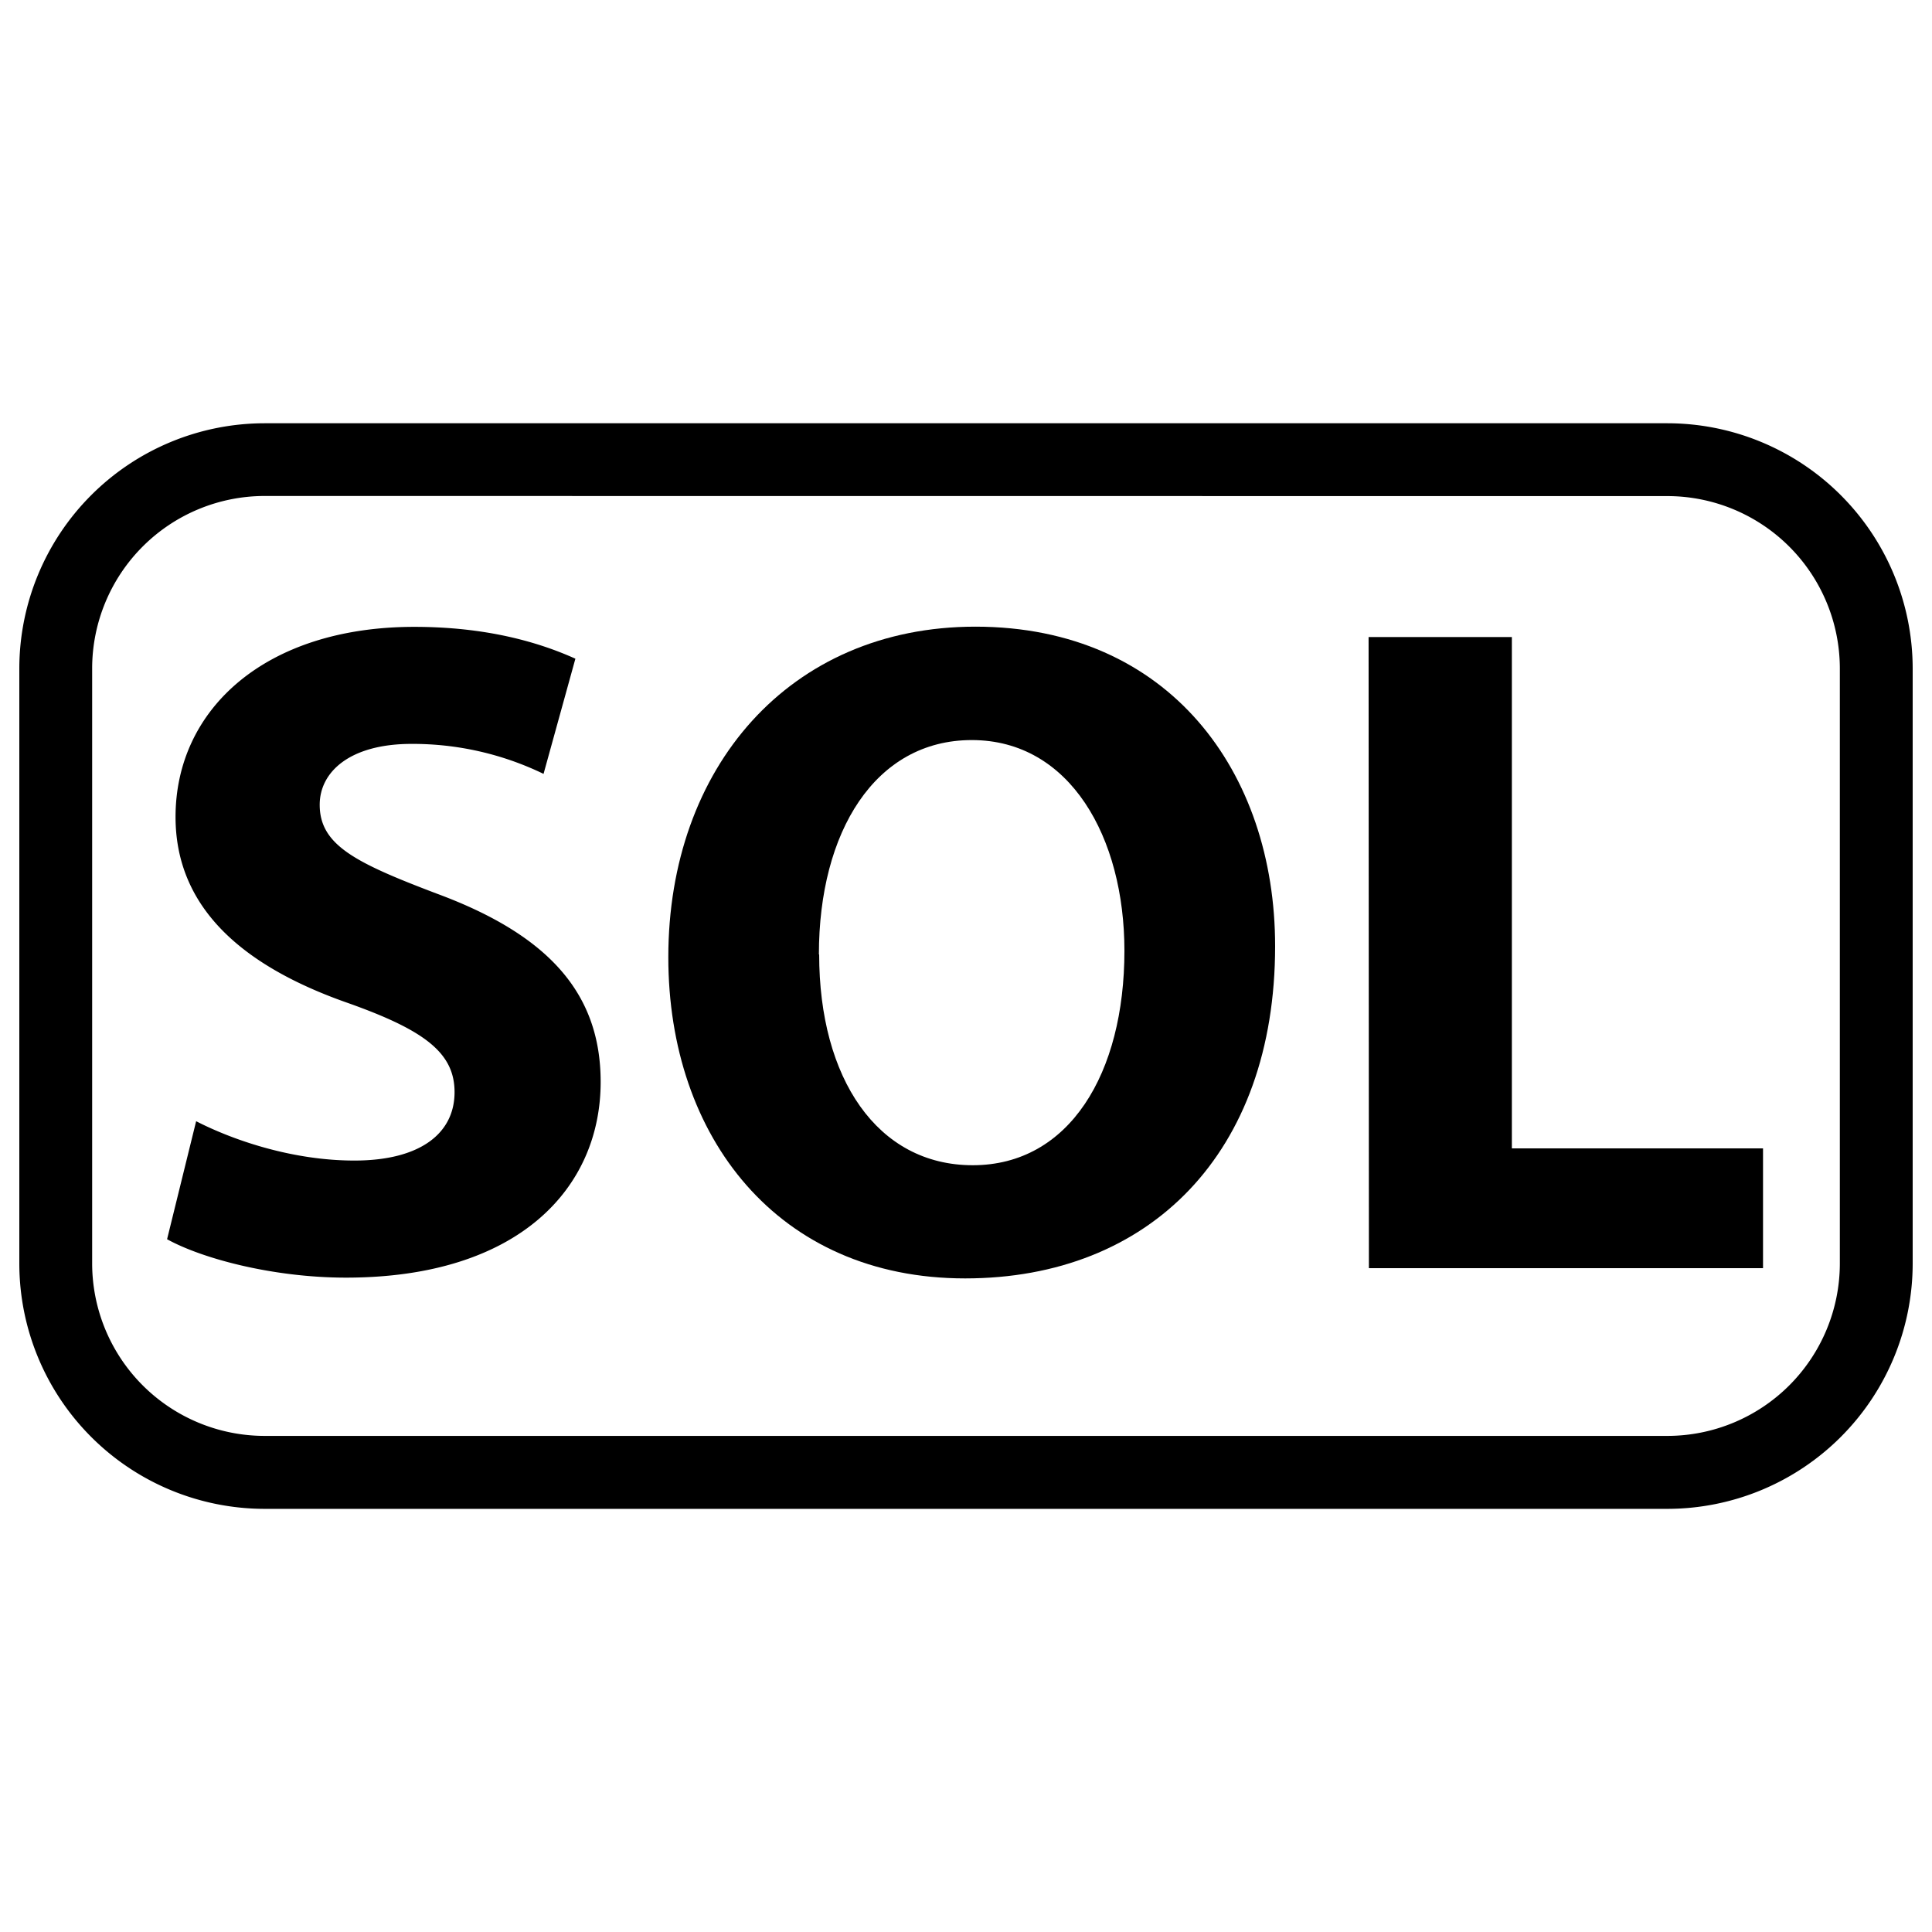 <svg
  xmlns="http://www.w3.org/2000/svg"
  viewBox="0 0 500 500"
  width="500"
  height="500"
  fill="#000000"
>
  <path d="M431.54 390.49H68.46A63.53 63.53 0 0 1 5 327V173a63.53 63.53 0 0 1 63.46-63.46h363.08A63.53 63.53 0 0 1 495 173v154a63.53 63.53 0 0 1-63.46 63.49zM68.46 128.36A44.66 44.66 0 0 0 23.85 173v154a44.66 44.66 0 0 0 44.61 44.61h363.08A44.66 44.66 0 0 0 476.15 327V173a44.66 44.66 0 0 0-44.61-44.61z" />
  <path d="M50.76 290.17c9.93 5.09 25.2 10.18 40.95 10.18 17 0 25.93-7 25.93-17.7 0-10.17-7.75-16-27.38-23-27.14-9.45-44.83-24.48-44.83-48.23 0-27.87 23.26-49.19 61.79-49.19 18.42 0 32 3.87 41.69 8.24l-8.24 29.81a77.65 77.65 0 0 0-34.17-7.76c-16 0-23.76 7.27-23.76 15.75 0 10.43 9.22 15 30.3 23 28.84 10.67 42.41 25.73 42.41 48.73 0 27.38-21.08 50.65-65.92 50.65-18.66 0-37.08-4.85-46.29-9.94z" />
  <path d="M330 244.85c0 53.56-32.48 86-80.22 86-48.47 0-76.82-36.59-76.82-83.12 0-49 31.26-85.55 79.49-85.55 50.11.03 77.55 37.59 77.55 82.67zm-118 2.18c0 32 15 54.53 39.74 54.53 25 0 39.26-23.75 39.26-55.5 0-29.32-14.05-54.53-39.5-54.53-25.03 0-39.57 23.75-39.57 55.47z" />
  <path d="M354.19 164.87h37.08V297.2h65v31h-102z" />
</svg>
